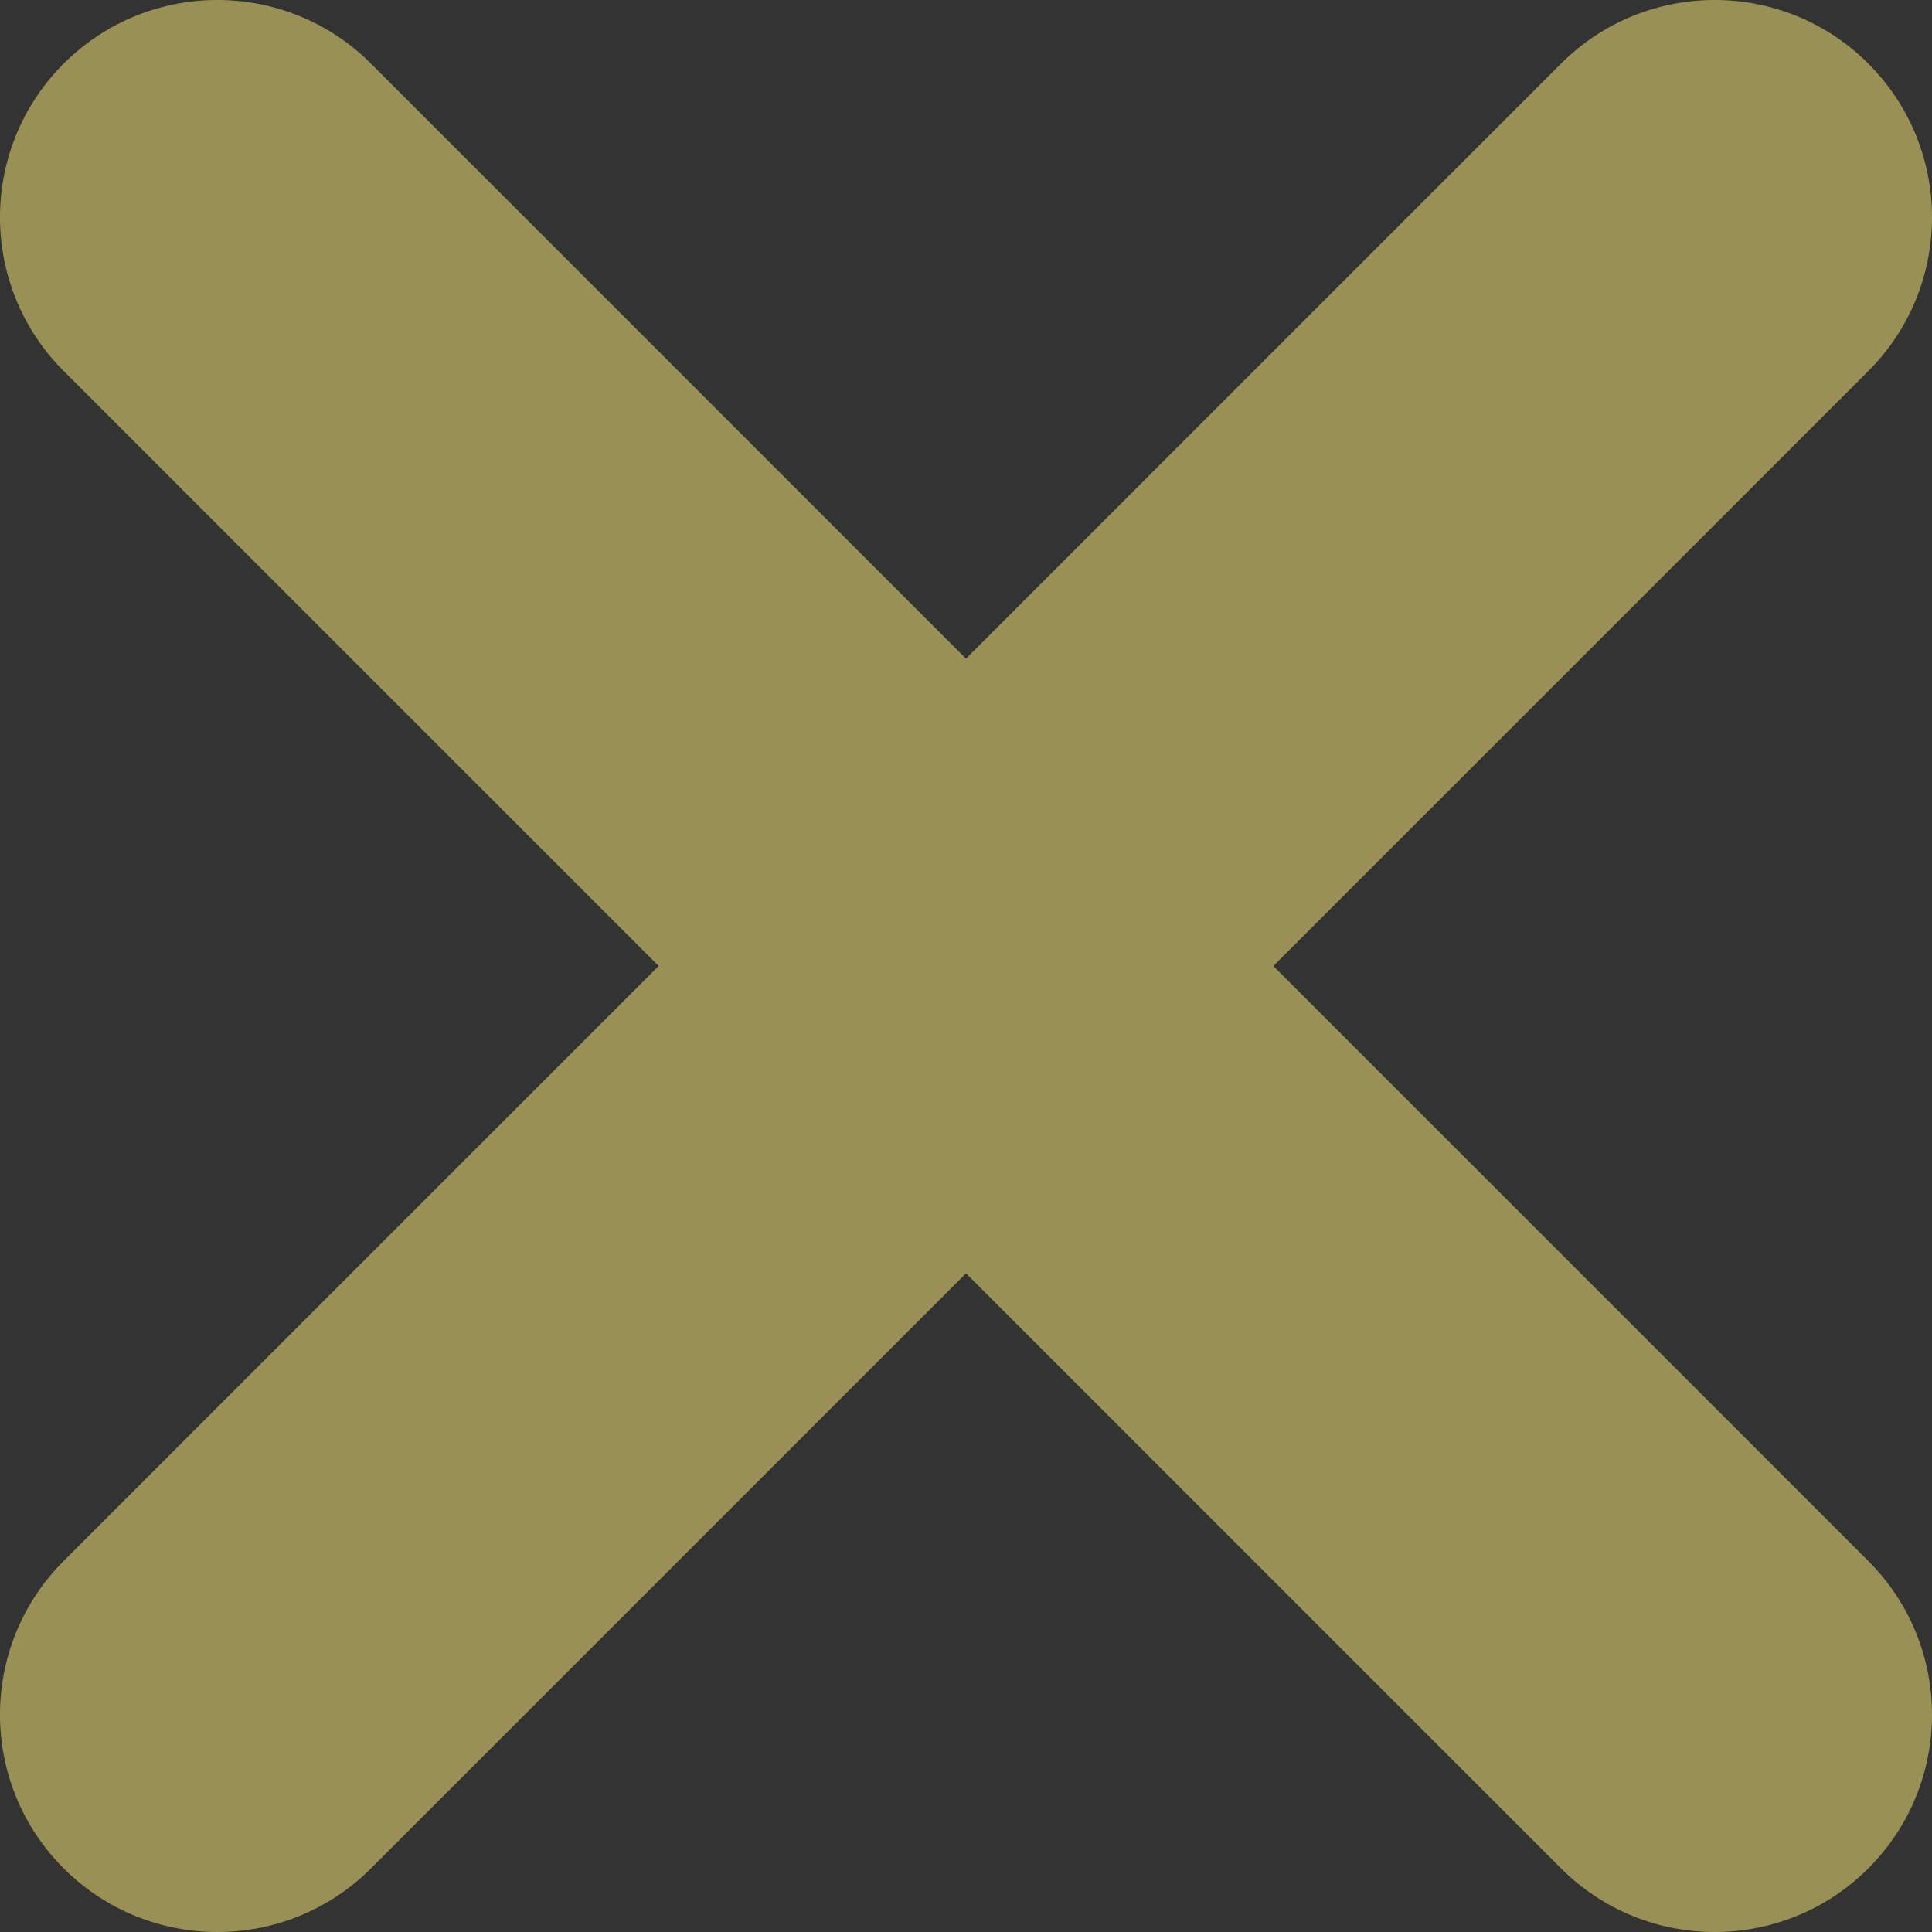 <svg width="68" height="68" viewBox="0 0 68 68" fill="none" xmlns="http://www.w3.org/2000/svg">
<rect x="0" y="0" width="68" height="68" fill="#333333" stroke="none"/>
<path d="M44.818 34L65.76 13.058C68.747 10.071 68.747 5.228 65.76 2.24C62.772 -0.747 57.929 -0.747 54.942 2.24L34 23.182L13.058 2.24C10.071 -0.747 5.228 -0.747 2.24 2.24C-0.747 5.228 -0.747 10.071 2.24 13.058L23.182 34L2.24 54.942C-0.747 57.929 -0.747 62.772 2.24 65.76C3.734 67.253 5.692 68 7.649 68C9.607 68 11.565 67.253 13.058 65.76L34 44.818L54.942 65.76C56.435 67.253 58.393 68 60.35 68C62.308 68 64.266 67.253 65.759 65.76C68.747 62.772 68.747 57.929 65.759 54.942L44.818 34Z" fill="#FFEE7A" fill-opacity="0.5"/>
</svg>
